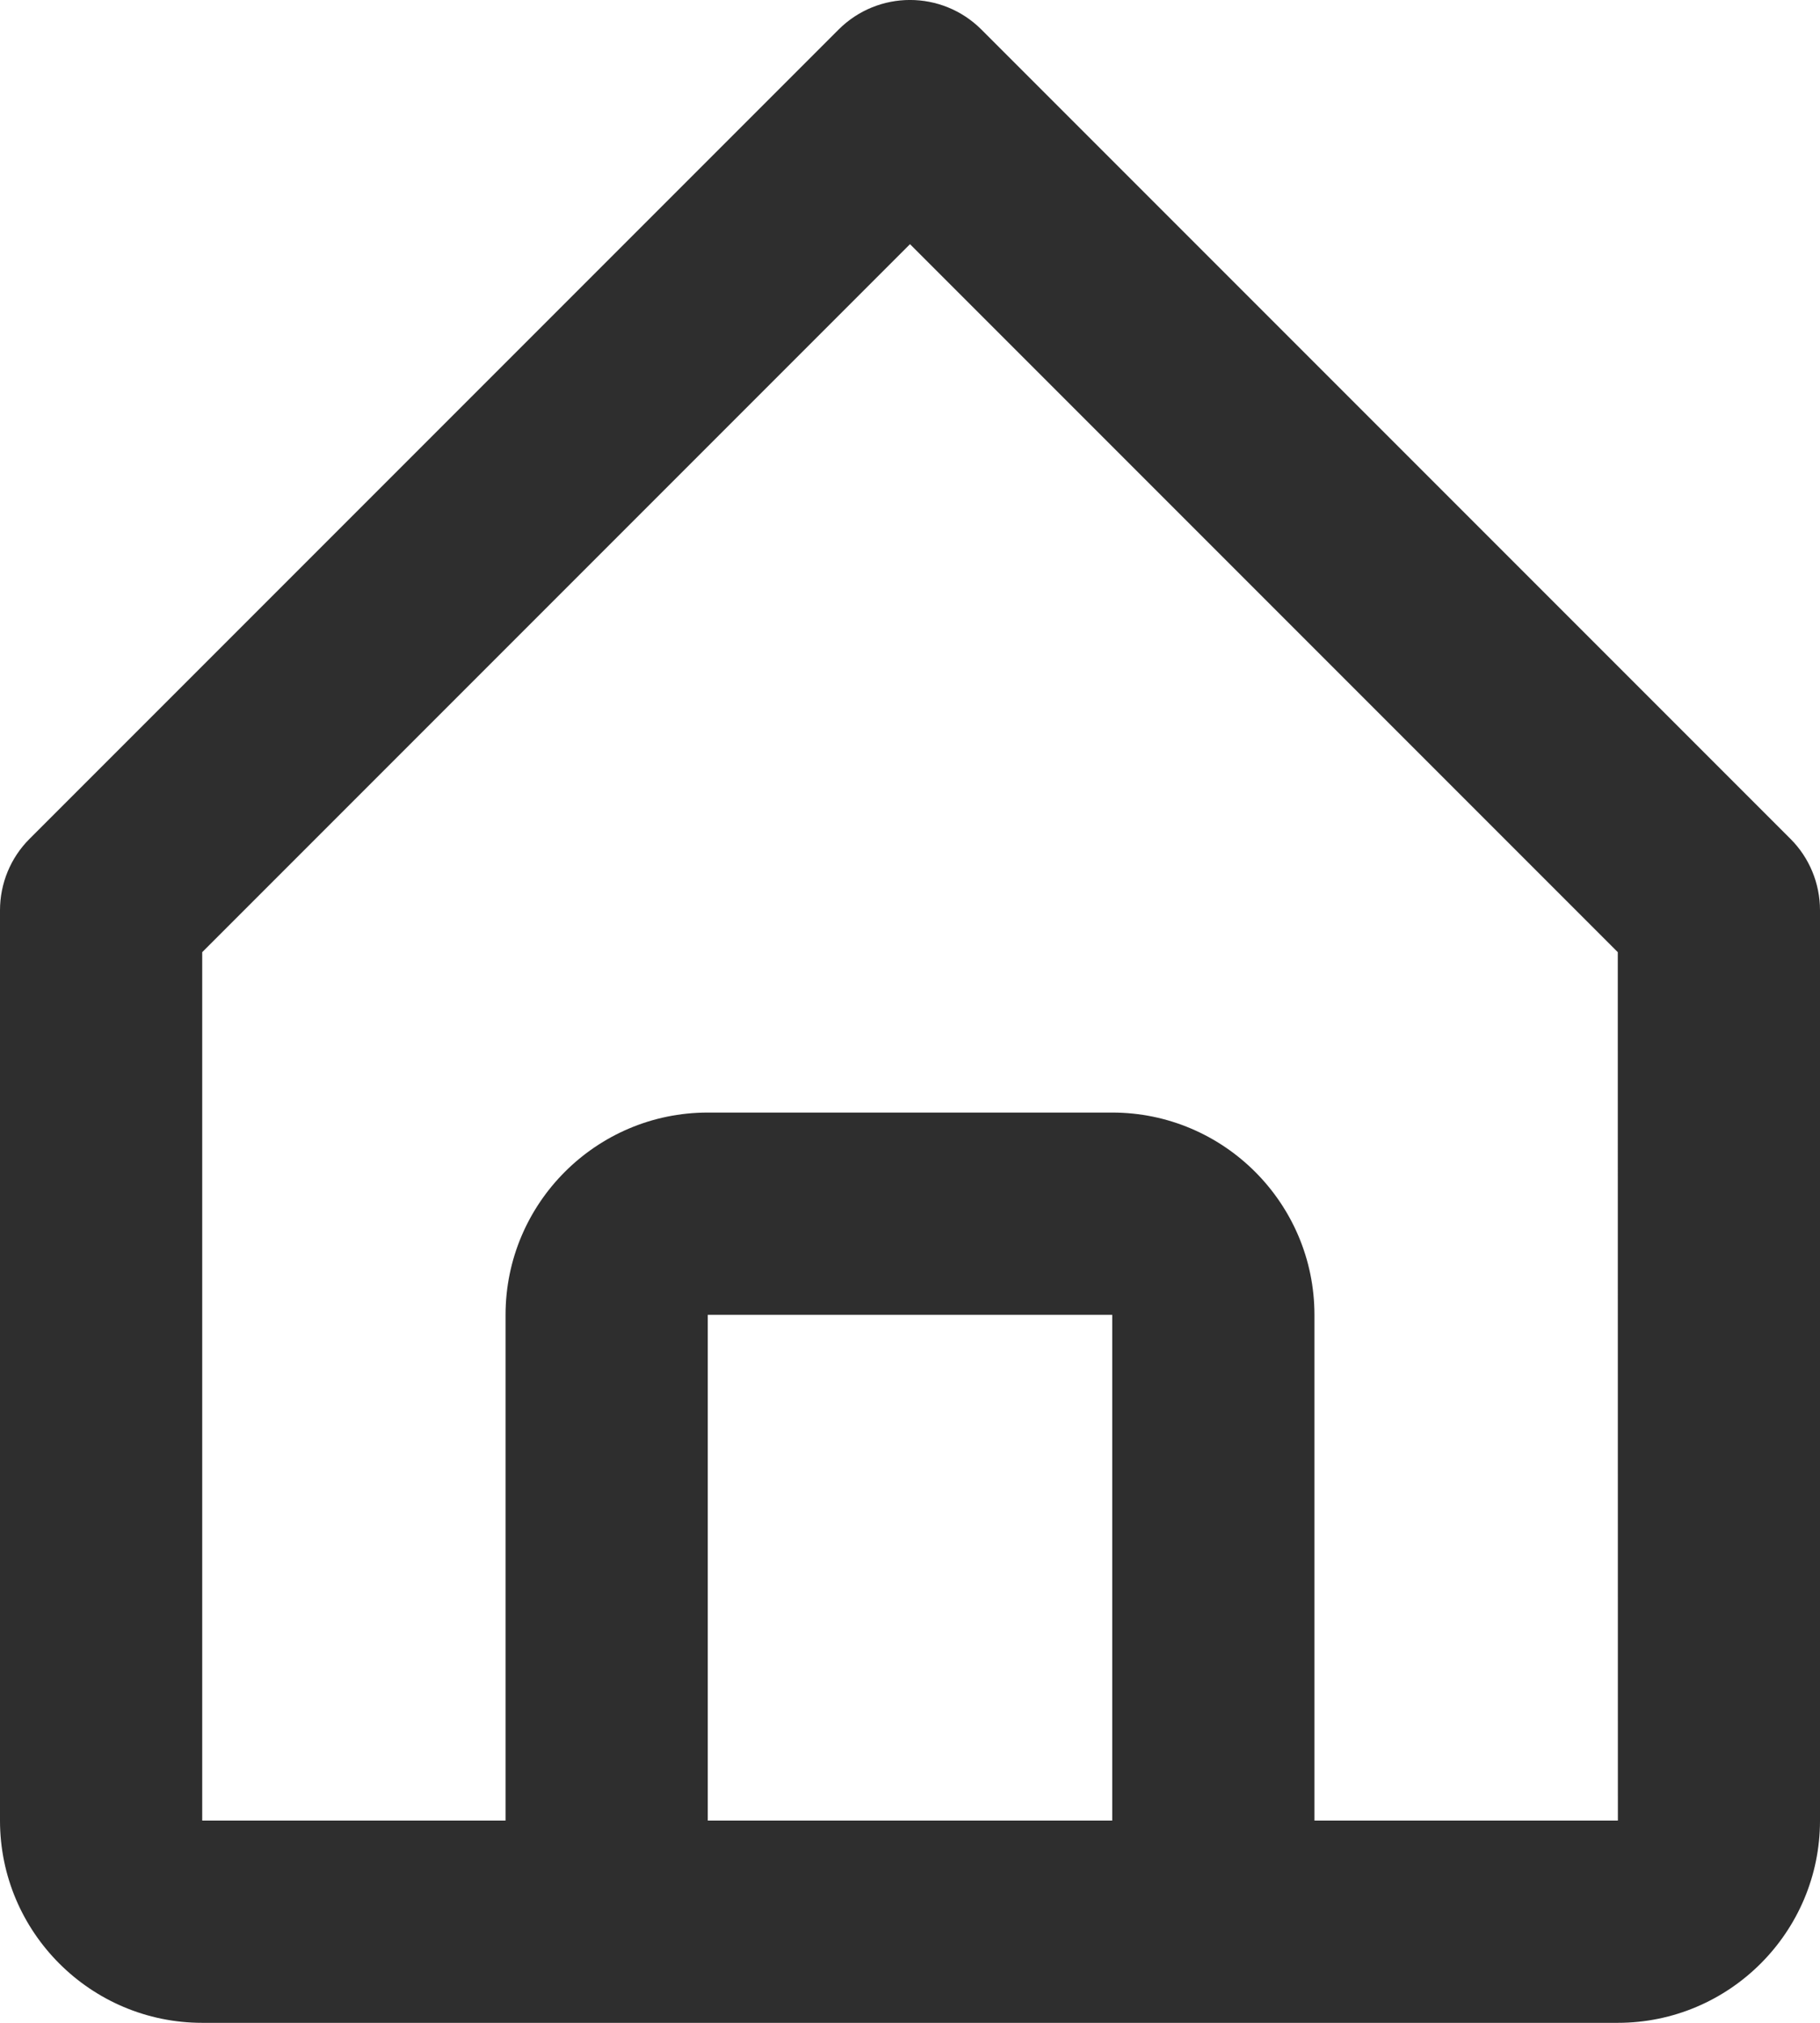<svg width="18" height="20" viewBox="0 0 18 20" fill="none" xmlns="http://www.w3.org/2000/svg">
<path d="M2 20H6H12H16C17.103 20 18 19.103 18 18V9C18 8.735 17.895 8.48 17.707 8.293L9.707 0.293C9.316 -0.098 8.684 -0.098 8.293 0.293L0.293 8.293C0.105 8.48 0 8.735 0 9V18C0 19.103 0.897 20 2 20ZM7 18V13H11V18H7ZM2 9.414L9 2.414L16 9.414L16.001 18H13V13C13 11.897 12.103 11 11 11H7C5.897 11 5 11.897 5 13V18H2V9.414Z" fill="#2E2E2E"/>
</svg>
